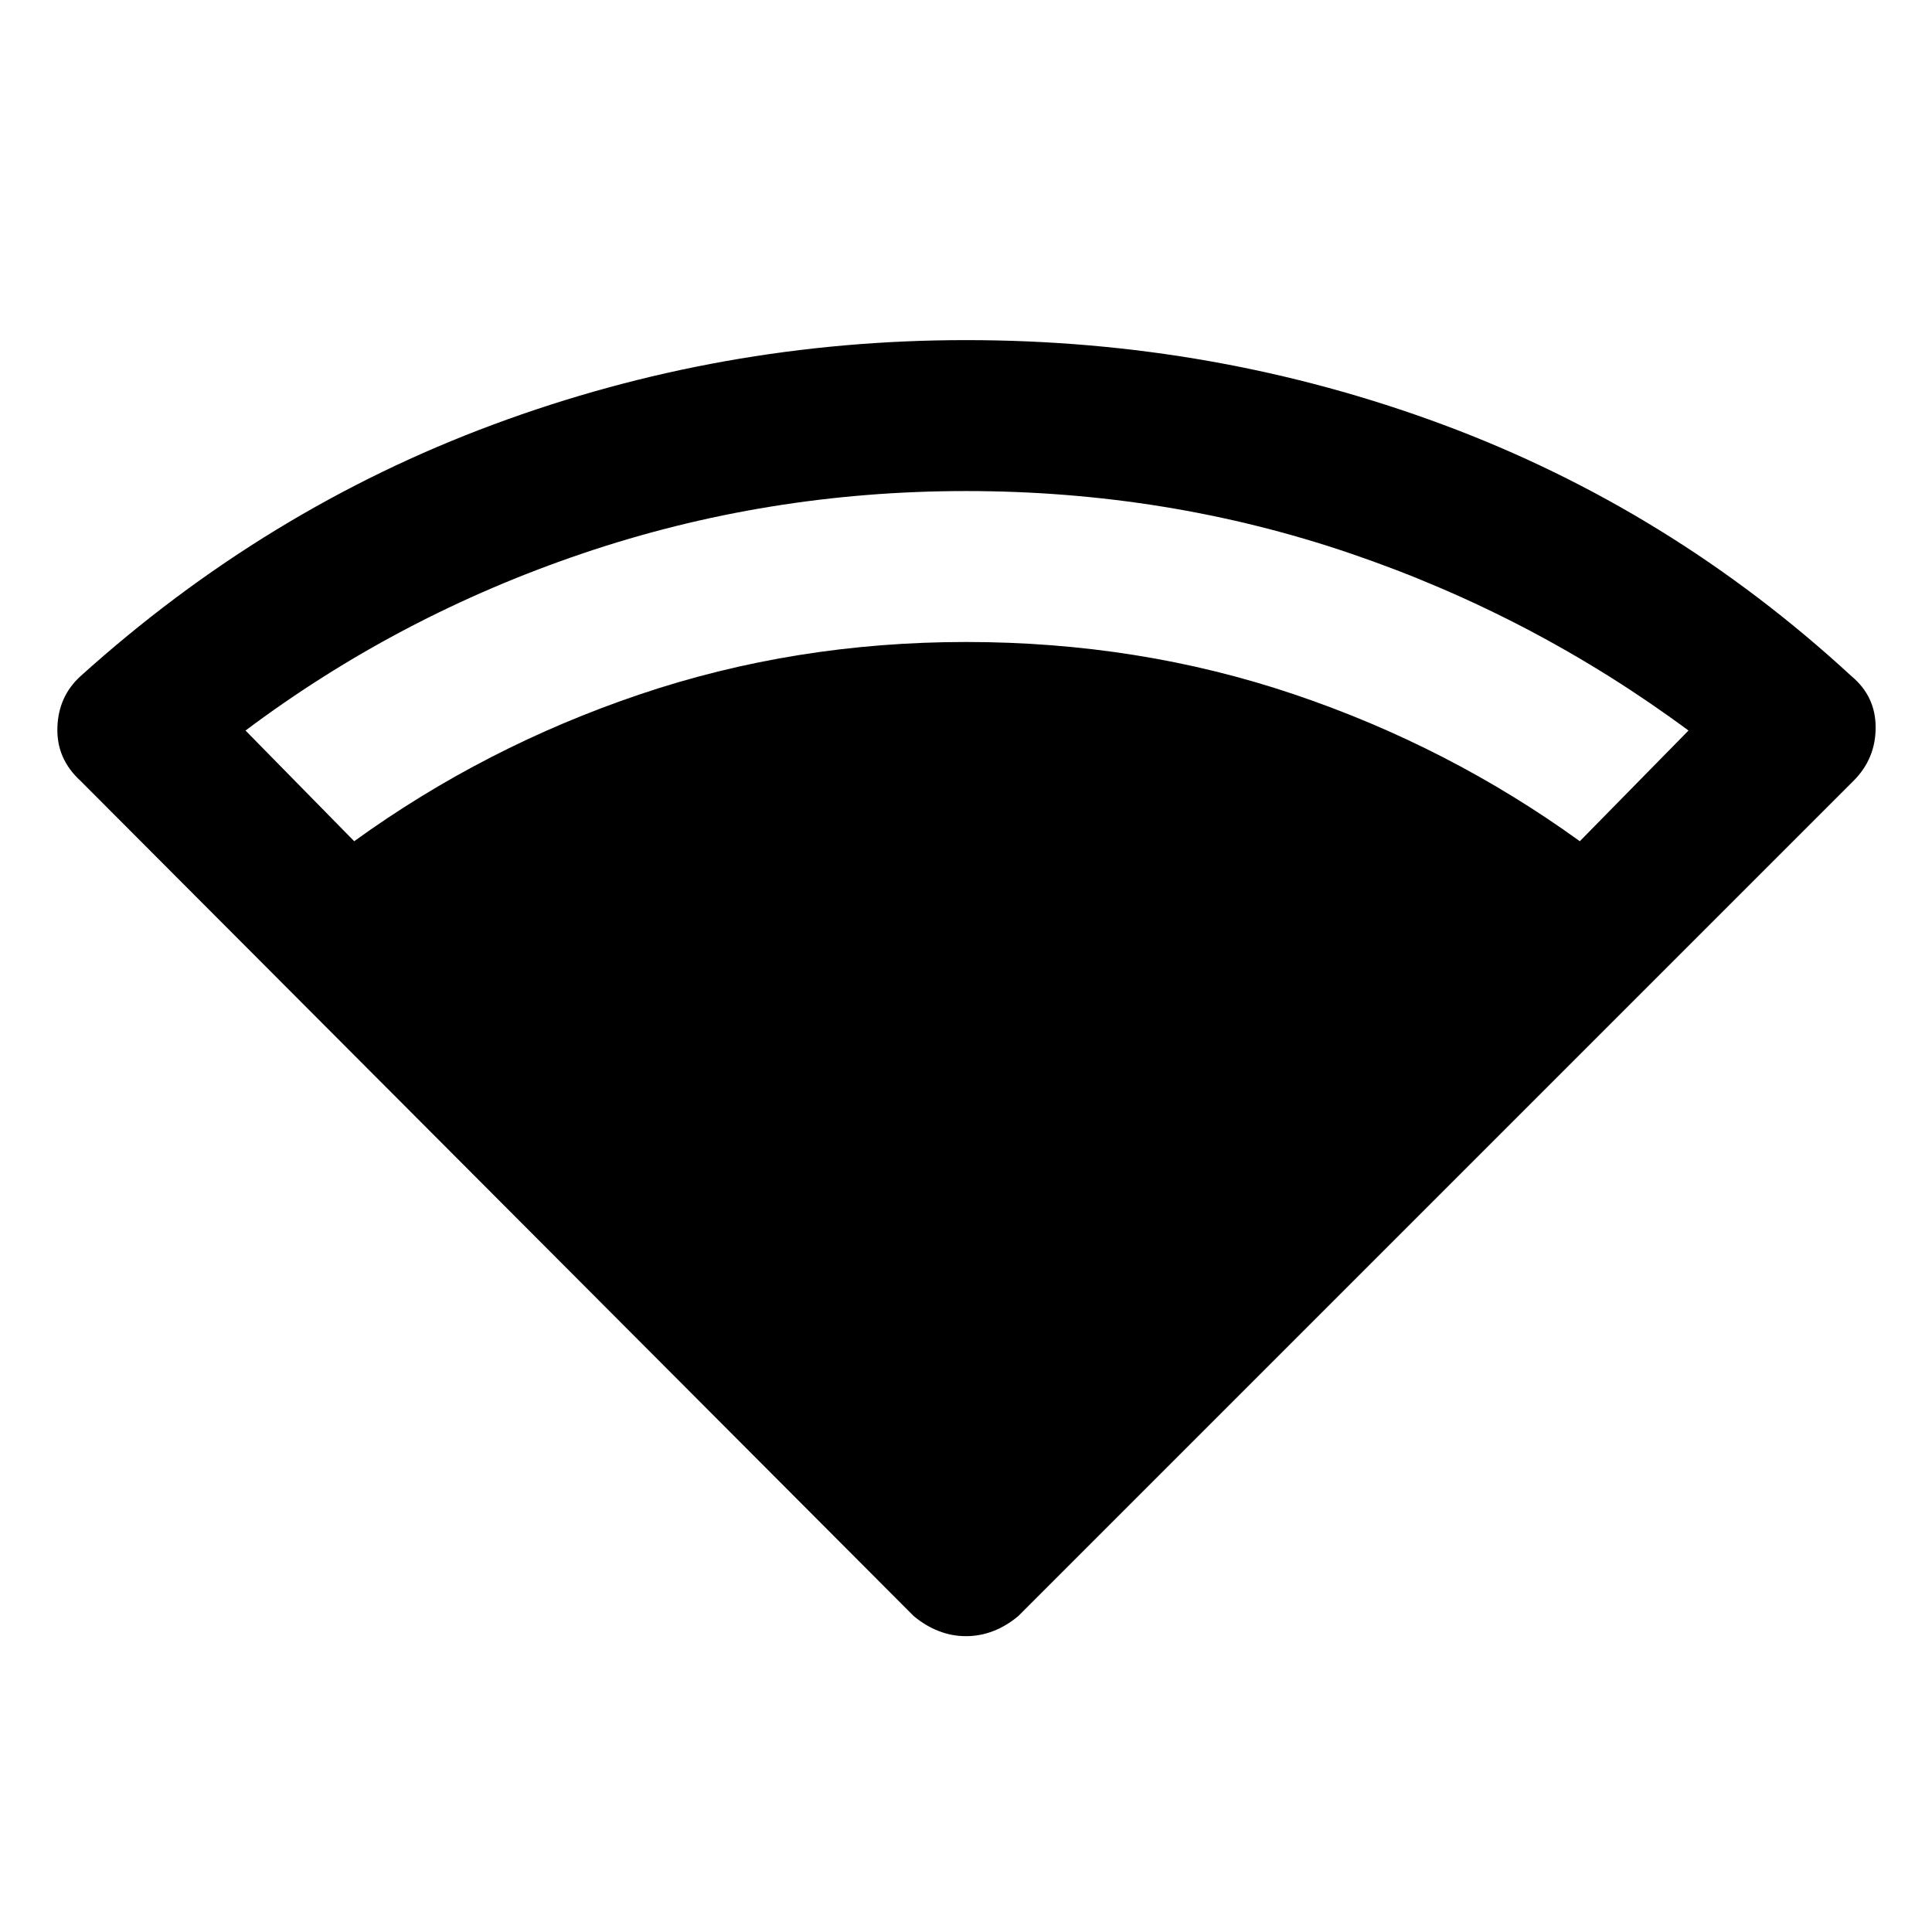 <svg xmlns="http://www.w3.org/2000/svg" height="24" width="24"><path d="M12 20.325Q11.825 20.325 11.663 20.262Q11.5 20.2 11.35 20.075L1 9.7Q0.7 9.425 0.713 9.037Q0.725 8.65 1 8.4Q3.3 6.325 6.125 5.275Q8.95 4.225 12 4.225Q15.1 4.225 17.925 5.275Q20.75 6.325 23 8.4Q23.3 8.65 23.3 9.037Q23.3 9.425 23.025 9.7L12.65 20.075Q12.5 20.2 12.338 20.262Q12.175 20.325 12 20.325ZM4.4 10.45Q6.025 9.275 7.95 8.625Q9.875 7.975 12 7.975Q14.15 7.975 16.075 8.625Q18 9.275 19.625 10.45L20.975 9.075Q19.05 7.65 16.775 6.875Q14.5 6.1 12 6.1Q9.525 6.1 7.238 6.875Q4.95 7.65 3.05 9.075Z"/></svg>